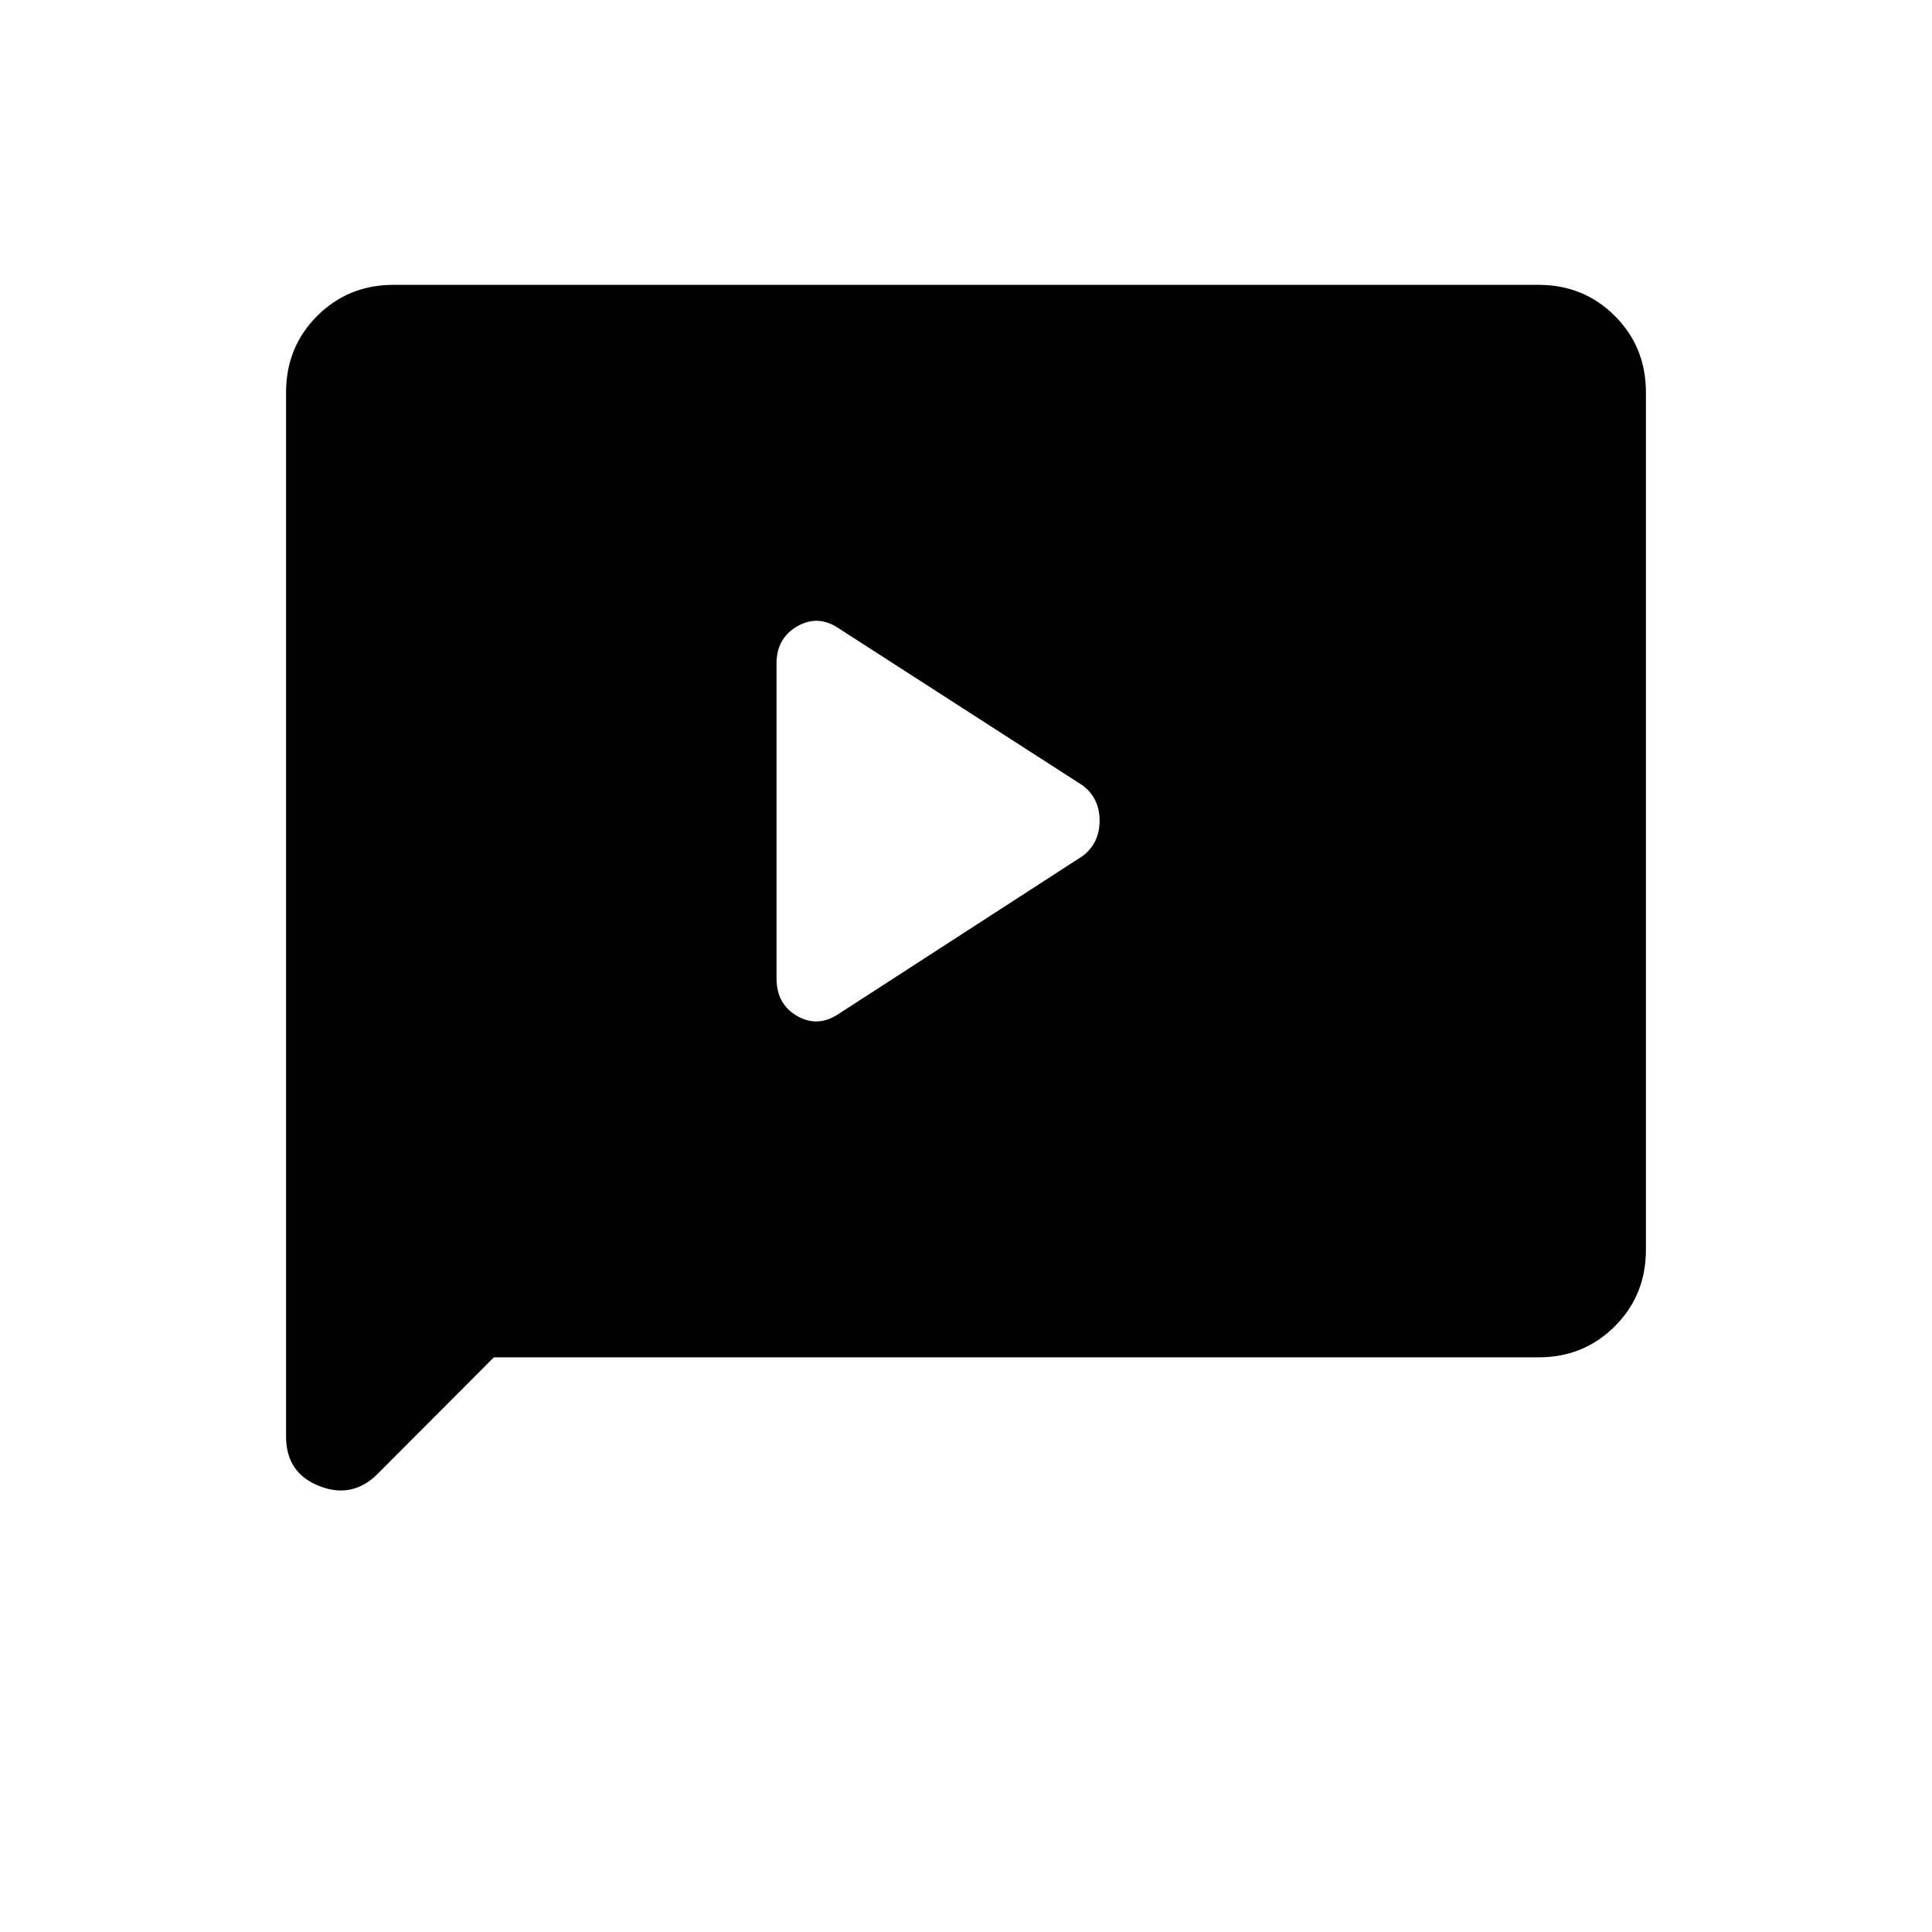 <svg xmlns="http://www.w3.org/2000/svg" height="20" viewBox="0 -960 960 960" width="20"><path d="m416.77-456.23 121.31-78.5q8.3-6.42 8.3-17.5t-8.3-17.42l-121.31-78.12q-10.29-6.96-20.61-1.02-10.31 5.94-10.31 18.44v156.47q0 12.9 10.31 18.76 10.32 5.85 20.61-1.11ZM245.39-285.54l-57.66 57.81q-12.65 12.65-29.11 6.13-16.47-6.53-16.47-24.52v-518.94q0-22.5 15.45-37.95 15.45-15.45 37.92-15.45h568.96q22.47 0 37.92 15.45 15.45 15.45 15.45 37.93v426.16q0 22.48-15.45 37.93t-37.93 15.45H245.39Z"/></svg>